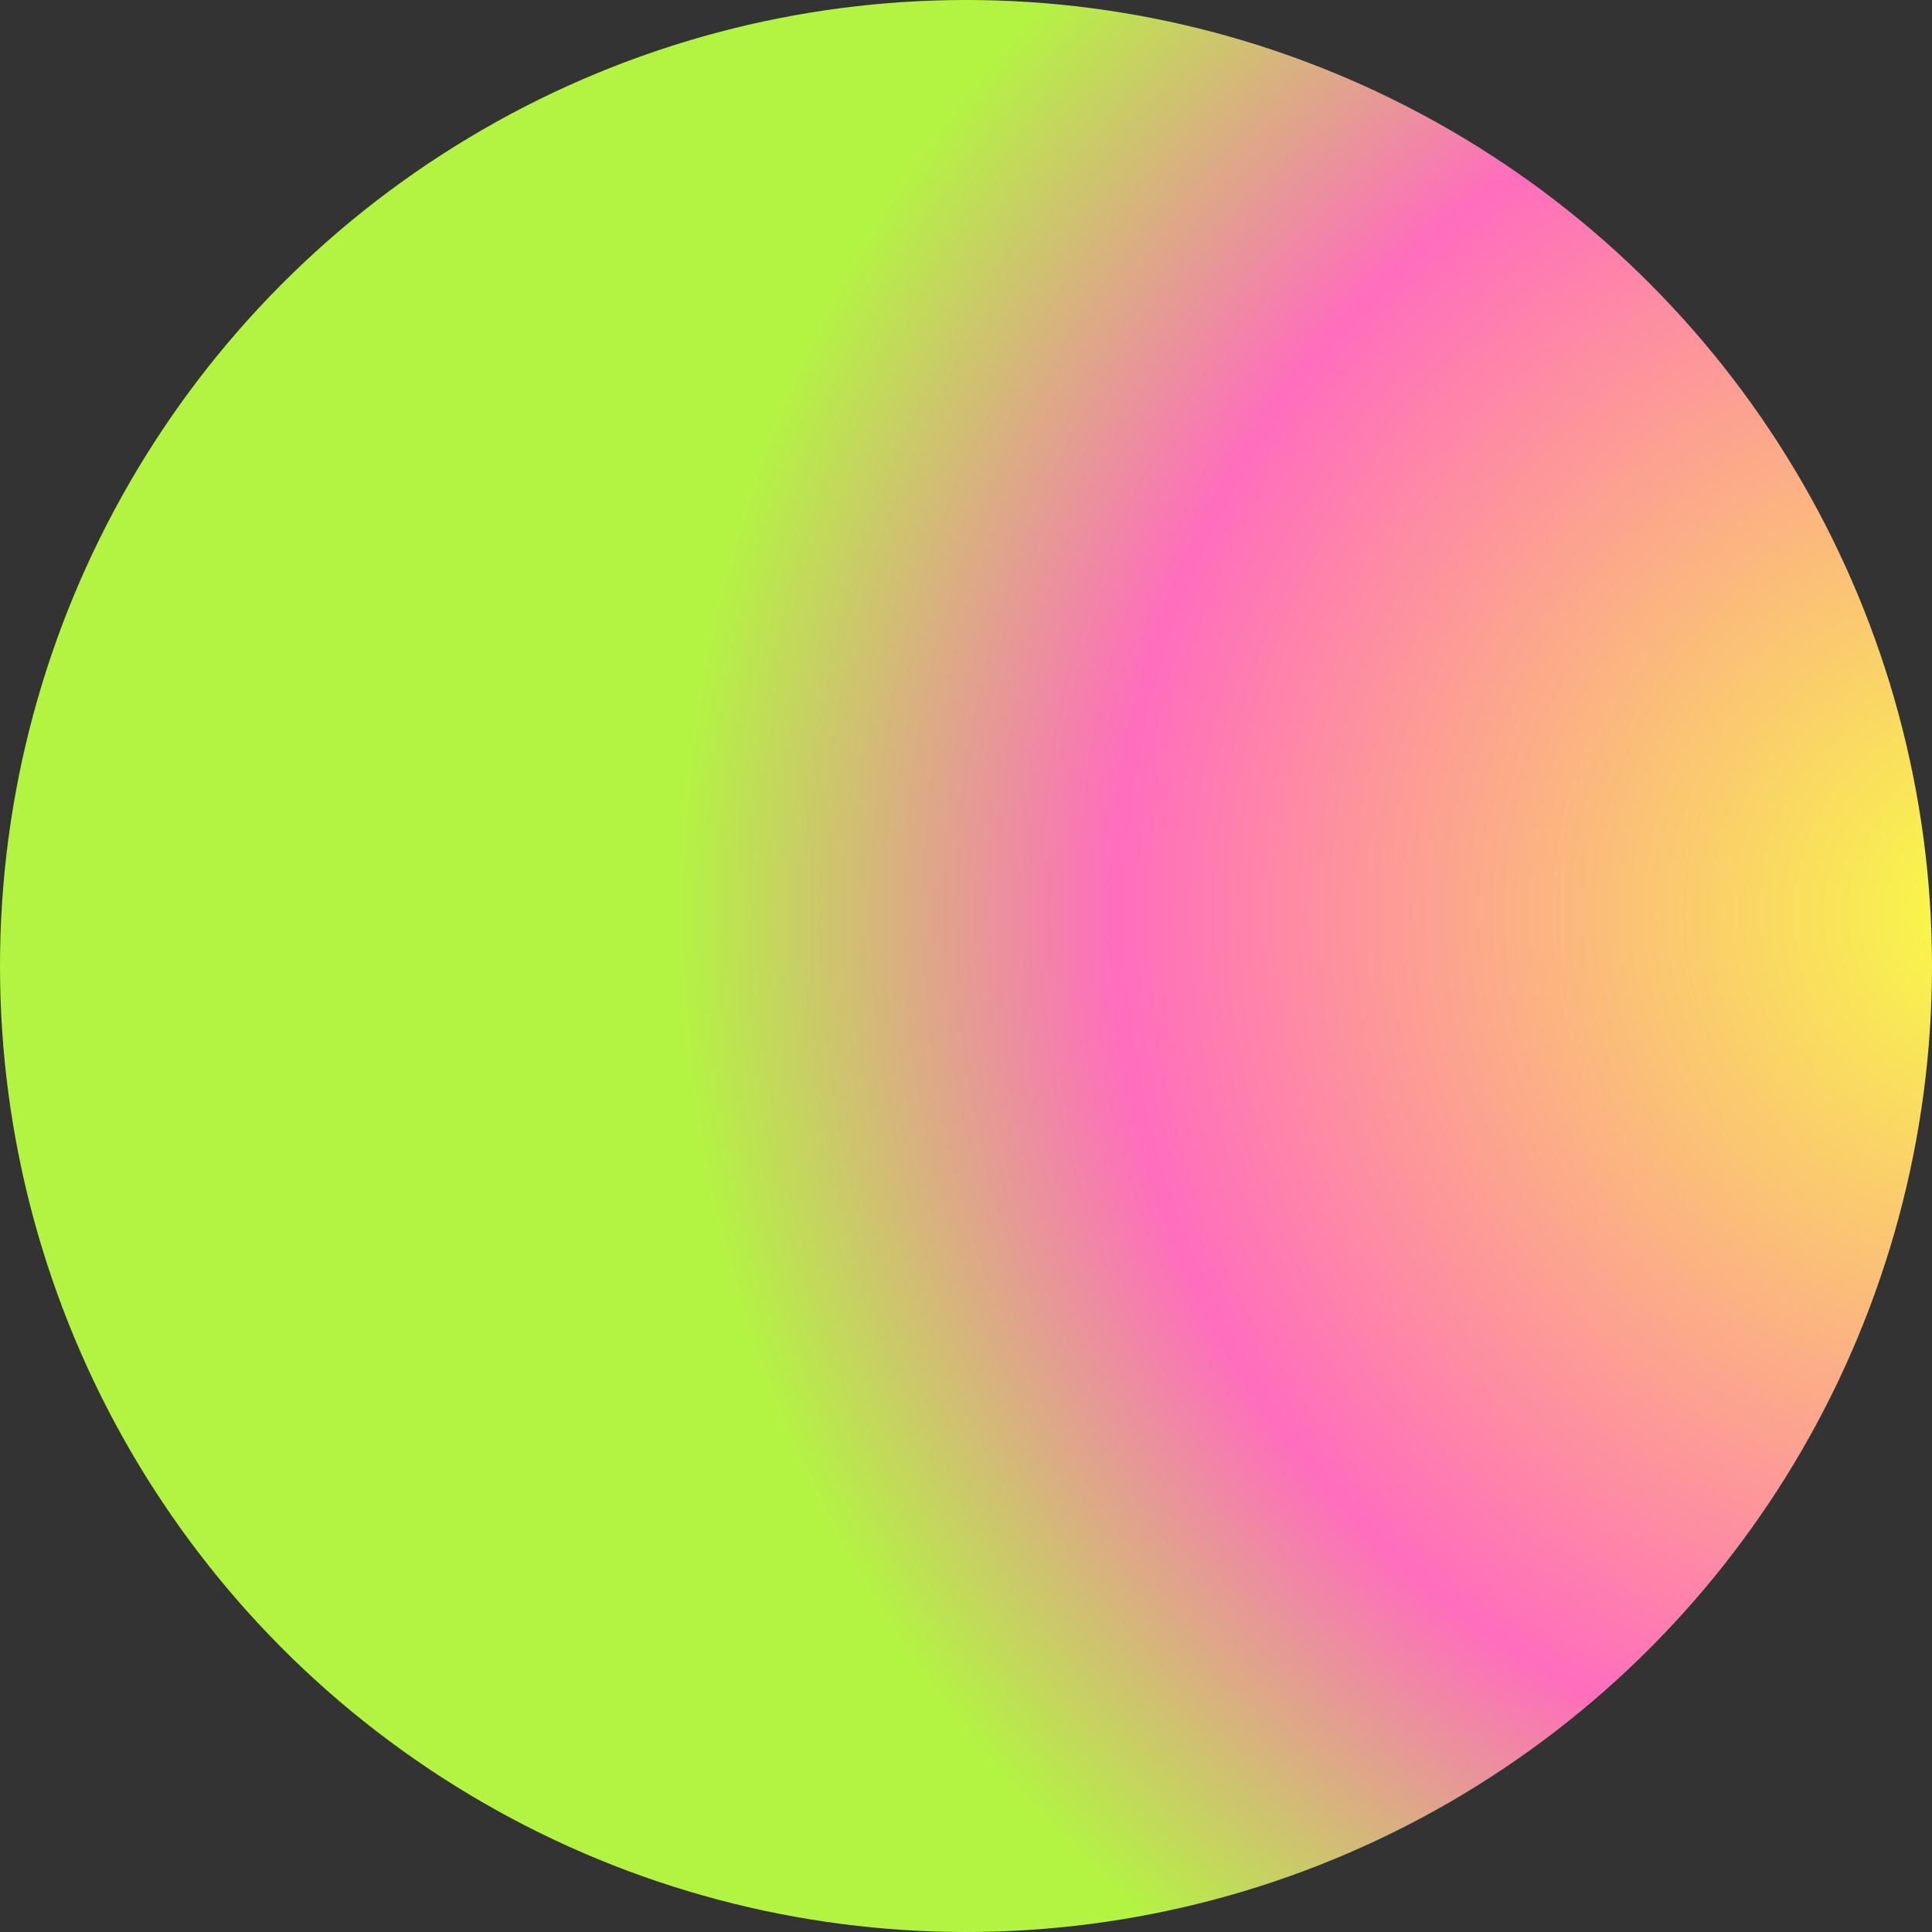 <svg xmlns="http://www.w3.org/2000/svg" height="64" width="64">
  <rect width="100%" height="100%" fill="#333333" stroke="none"/>
  <defs>
    <radialGradient id="grad1" cx="50%" cy="50%" r="50%" fx="50%" fy="50%" gradientTransform="rotate(10,2,1) translate(.2,-.1) scale(1.5,1.5)">
      <stop offset="0%" style="stop-color:rgb(248, 255, 66);stop-opacity:1" />
      <stop offset="60%" style="stop-color:rgb(255, 109, 189);stop-opacity:1" />
	  <stop offset="90%" style="stop-color:rgb(179, 244, 66);stop-opacity:1" />
    </radialGradient>
  </defs>
    <circle cx="32" cy="32" r="32" fill="url(#grad1)"/>
</svg>
